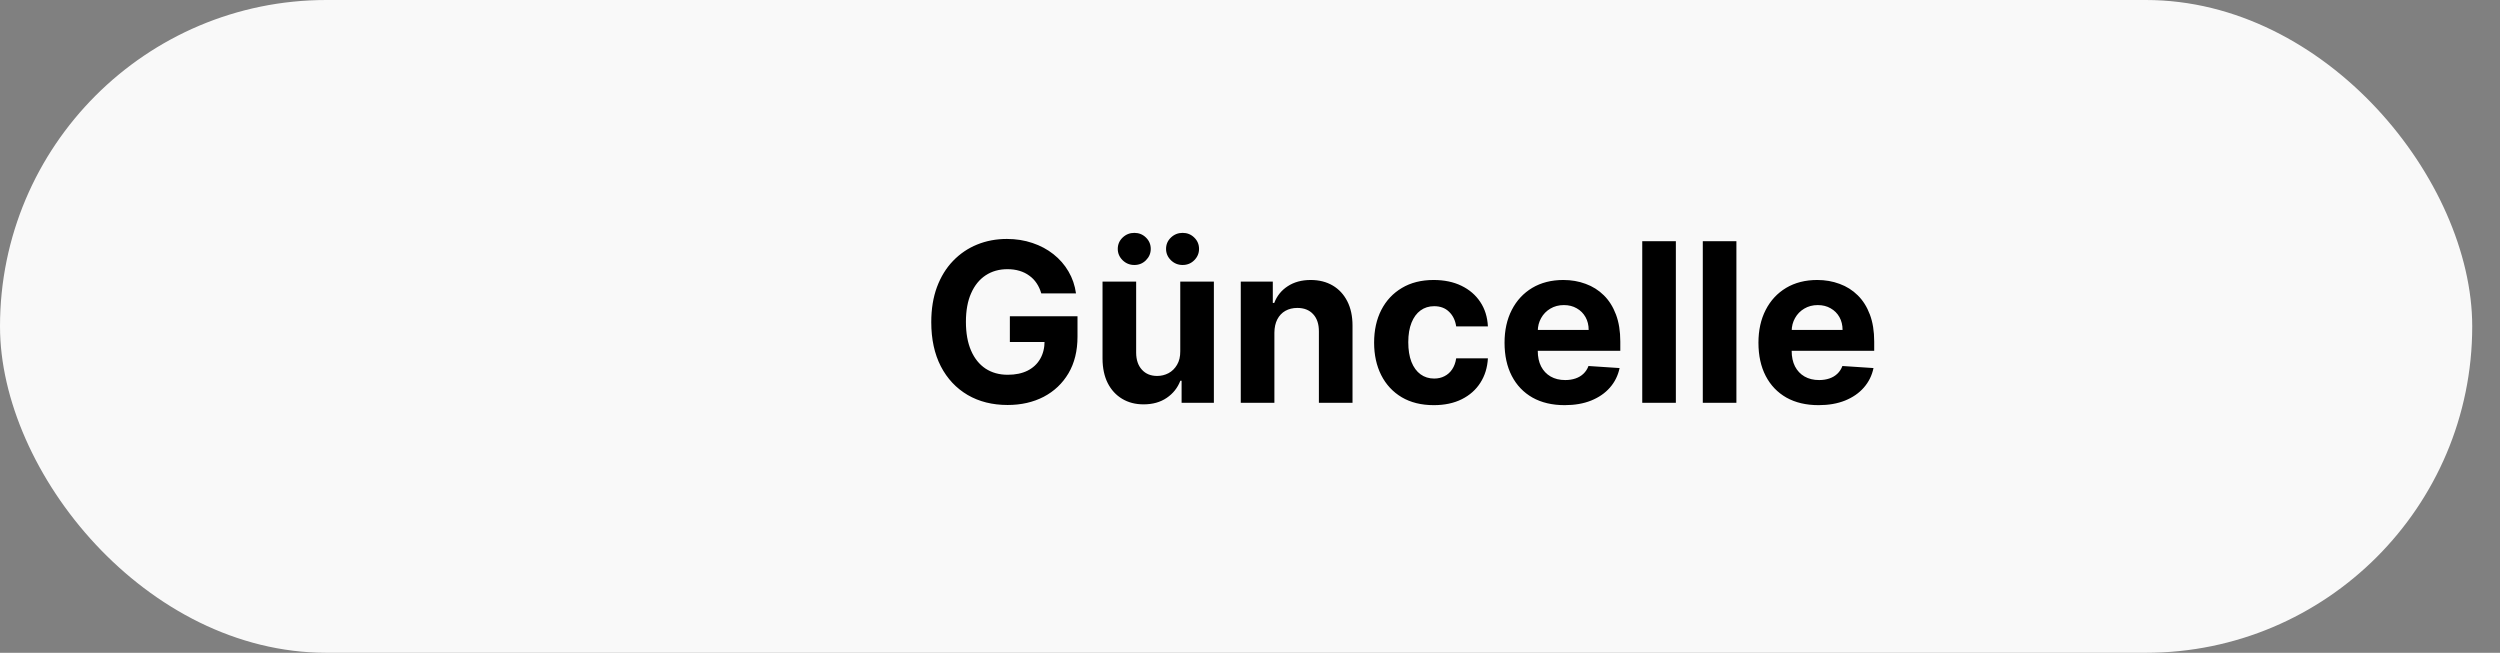 <svg width="180" height="47" viewBox="0 0 180 47" fill="none" xmlns="http://www.w3.org/2000/svg">
<rect x="0" y="0" width="180" height="47" fill="#808080" stroke="none"/>
<rect width="178" height="47" rx="23.5" fill="#F9F9F9"/>
<path d="M74.972 21.125C74.892 20.849 74.78 20.604 74.636 20.392C74.493 20.176 74.316 19.994 74.108 19.847C73.903 19.695 73.669 19.579 73.403 19.5C73.142 19.421 72.852 19.381 72.534 19.381C71.939 19.381 71.417 19.528 70.966 19.824C70.519 20.119 70.171 20.549 69.921 21.114C69.671 21.674 69.546 22.36 69.546 23.171C69.546 23.981 69.669 24.671 69.915 25.239C70.161 25.807 70.51 26.241 70.96 26.54C71.411 26.835 71.943 26.983 72.557 26.983C73.114 26.983 73.589 26.884 73.983 26.688C74.381 26.487 74.684 26.204 74.892 25.841C75.104 25.477 75.21 25.047 75.21 24.551L75.71 24.625H72.71V22.773H77.58V24.239C77.58 25.261 77.364 26.14 76.932 26.875C76.5 27.606 75.905 28.171 75.148 28.568C74.39 28.962 73.523 29.159 72.546 29.159C71.455 29.159 70.496 28.919 69.671 28.438C68.845 27.953 68.201 27.265 67.739 26.375C67.28 25.481 67.051 24.421 67.051 23.193C67.051 22.25 67.188 21.409 67.46 20.671C67.737 19.928 68.123 19.299 68.62 18.784C69.116 18.269 69.693 17.877 70.352 17.608C71.011 17.339 71.725 17.204 72.495 17.204C73.153 17.204 73.767 17.301 74.335 17.494C74.903 17.684 75.407 17.953 75.847 18.301C76.29 18.65 76.652 19.064 76.932 19.546C77.212 20.023 77.392 20.549 77.472 21.125H74.972ZM84.979 25.284V20.273H87.399V29H85.075V27.415H84.984C84.787 27.926 84.46 28.337 84.002 28.648C83.547 28.958 82.992 29.114 82.337 29.114C81.753 29.114 81.24 28.981 80.797 28.716C80.354 28.451 80.007 28.074 79.757 27.585C79.511 27.097 79.386 26.511 79.382 25.829V20.273H81.803V25.398C81.806 25.913 81.945 26.32 82.218 26.619C82.49 26.919 82.856 27.068 83.314 27.068C83.606 27.068 83.878 27.002 84.132 26.869C84.386 26.733 84.591 26.532 84.746 26.267C84.905 26.002 84.983 25.674 84.979 25.284ZM81.672 19.079C81.346 19.079 81.066 18.966 80.831 18.739C80.596 18.508 80.479 18.235 80.479 17.921C80.479 17.599 80.596 17.326 80.831 17.102C81.066 16.879 81.346 16.767 81.672 16.767C82.002 16.767 82.28 16.879 82.507 17.102C82.738 17.326 82.854 17.599 82.854 17.921C82.854 18.235 82.738 18.508 82.507 18.739C82.28 18.966 82.002 19.079 81.672 19.079ZM85.149 19.079C84.823 19.079 84.543 18.966 84.308 18.739C84.073 18.508 83.956 18.235 83.956 17.921C83.956 17.599 84.073 17.326 84.308 17.102C84.543 16.879 84.823 16.767 85.149 16.767C85.479 16.767 85.757 16.879 85.984 17.102C86.216 17.326 86.331 17.599 86.331 17.921C86.331 18.235 86.216 18.508 85.984 18.739C85.757 18.966 85.479 19.079 85.149 19.079ZM91.756 23.954V29H89.335V20.273H91.642V21.812H91.745C91.938 21.305 92.261 20.903 92.716 20.608C93.171 20.309 93.722 20.159 94.37 20.159C94.975 20.159 95.504 20.292 95.955 20.557C96.405 20.822 96.756 21.201 97.006 21.693C97.256 22.182 97.381 22.765 97.381 23.443V29H94.96V23.875C94.964 23.341 94.828 22.924 94.551 22.625C94.275 22.322 93.894 22.171 93.409 22.171C93.084 22.171 92.796 22.241 92.546 22.381C92.299 22.521 92.106 22.725 91.966 22.994C91.83 23.259 91.76 23.579 91.756 23.954ZM103.232 29.171C102.338 29.171 101.569 28.981 100.925 28.602C100.285 28.22 99.792 27.689 99.448 27.011C99.107 26.333 98.936 25.553 98.936 24.671C98.936 23.776 99.109 22.992 99.453 22.318C99.802 21.64 100.296 21.112 100.936 20.733C101.576 20.35 102.338 20.159 103.22 20.159C103.982 20.159 104.648 20.297 105.22 20.574C105.792 20.85 106.245 21.239 106.578 21.739C106.912 22.239 107.095 22.826 107.129 23.5H104.845C104.781 23.064 104.61 22.714 104.334 22.449C104.061 22.18 103.703 22.046 103.26 22.046C102.885 22.046 102.557 22.148 102.277 22.352C102.001 22.553 101.785 22.847 101.629 23.233C101.474 23.619 101.396 24.087 101.396 24.636C101.396 25.193 101.472 25.667 101.624 26.057C101.779 26.447 101.997 26.744 102.277 26.949C102.557 27.153 102.885 27.256 103.26 27.256C103.537 27.256 103.785 27.199 104.004 27.085C104.228 26.972 104.412 26.807 104.556 26.591C104.703 26.371 104.8 26.108 104.845 25.801H107.129C107.092 26.468 106.91 27.055 106.584 27.562C106.262 28.066 105.817 28.46 105.249 28.744C104.681 29.028 104.008 29.171 103.232 29.171ZM112.656 29.171C111.759 29.171 110.986 28.989 110.338 28.625C109.694 28.258 109.198 27.739 108.85 27.068C108.501 26.394 108.327 25.597 108.327 24.676C108.327 23.778 108.501 22.991 108.85 22.312C109.198 21.634 109.689 21.106 110.321 20.727C110.958 20.349 111.704 20.159 112.56 20.159C113.136 20.159 113.672 20.252 114.168 20.438C114.668 20.619 115.103 20.894 115.475 21.261C115.85 21.629 116.141 22.091 116.35 22.648C116.558 23.201 116.662 23.849 116.662 24.591V25.256H109.293V23.756H114.384C114.384 23.407 114.308 23.099 114.156 22.829C114.005 22.561 113.795 22.35 113.526 22.199C113.261 22.044 112.952 21.966 112.6 21.966C112.232 21.966 111.906 22.051 111.622 22.222C111.342 22.388 111.122 22.614 110.963 22.898C110.804 23.178 110.723 23.491 110.719 23.835V25.261C110.719 25.693 110.798 26.066 110.958 26.381C111.12 26.695 111.35 26.938 111.645 27.108C111.94 27.278 112.291 27.364 112.696 27.364C112.965 27.364 113.211 27.326 113.435 27.25C113.658 27.174 113.85 27.061 114.009 26.909C114.168 26.758 114.289 26.572 114.372 26.352L116.611 26.5C116.497 27.038 116.264 27.508 115.912 27.909C115.564 28.307 115.113 28.617 114.56 28.841C114.011 29.061 113.376 29.171 112.656 29.171ZM120.662 17.364V29H118.242V17.364H120.662ZM125.021 17.364V29H122.601V17.364H125.021ZM130.938 29.171C130.04 29.171 129.267 28.989 128.619 28.625C127.976 28.258 127.479 27.739 127.131 27.068C126.782 26.394 126.608 25.597 126.608 24.676C126.608 23.778 126.782 22.991 127.131 22.312C127.479 21.634 127.97 21.106 128.602 20.727C129.239 20.349 129.985 20.159 130.841 20.159C131.417 20.159 131.953 20.252 132.449 20.438C132.949 20.619 133.385 20.894 133.756 21.261C134.131 21.629 134.422 22.091 134.631 22.648C134.839 23.201 134.943 23.849 134.943 24.591V25.256H127.574V23.756H132.665C132.665 23.407 132.589 23.099 132.438 22.829C132.286 22.561 132.076 22.35 131.807 22.199C131.542 22.044 131.233 21.966 130.881 21.966C130.513 21.966 130.188 22.051 129.904 22.222C129.623 22.388 129.404 22.614 129.244 22.898C129.085 23.178 129.004 23.491 129 23.835V25.261C129 25.693 129.08 26.066 129.239 26.381C129.402 26.695 129.631 26.938 129.926 27.108C130.222 27.278 130.572 27.364 130.977 27.364C131.246 27.364 131.493 27.326 131.716 27.25C131.94 27.174 132.131 27.061 132.29 26.909C132.449 26.758 132.57 26.572 132.654 26.352L134.892 26.5C134.779 27.038 134.546 27.508 134.193 27.909C133.845 28.307 133.394 28.617 132.841 28.841C132.292 29.061 131.657 29.171 130.938 29.171Z" fill="black"/>
</svg>
